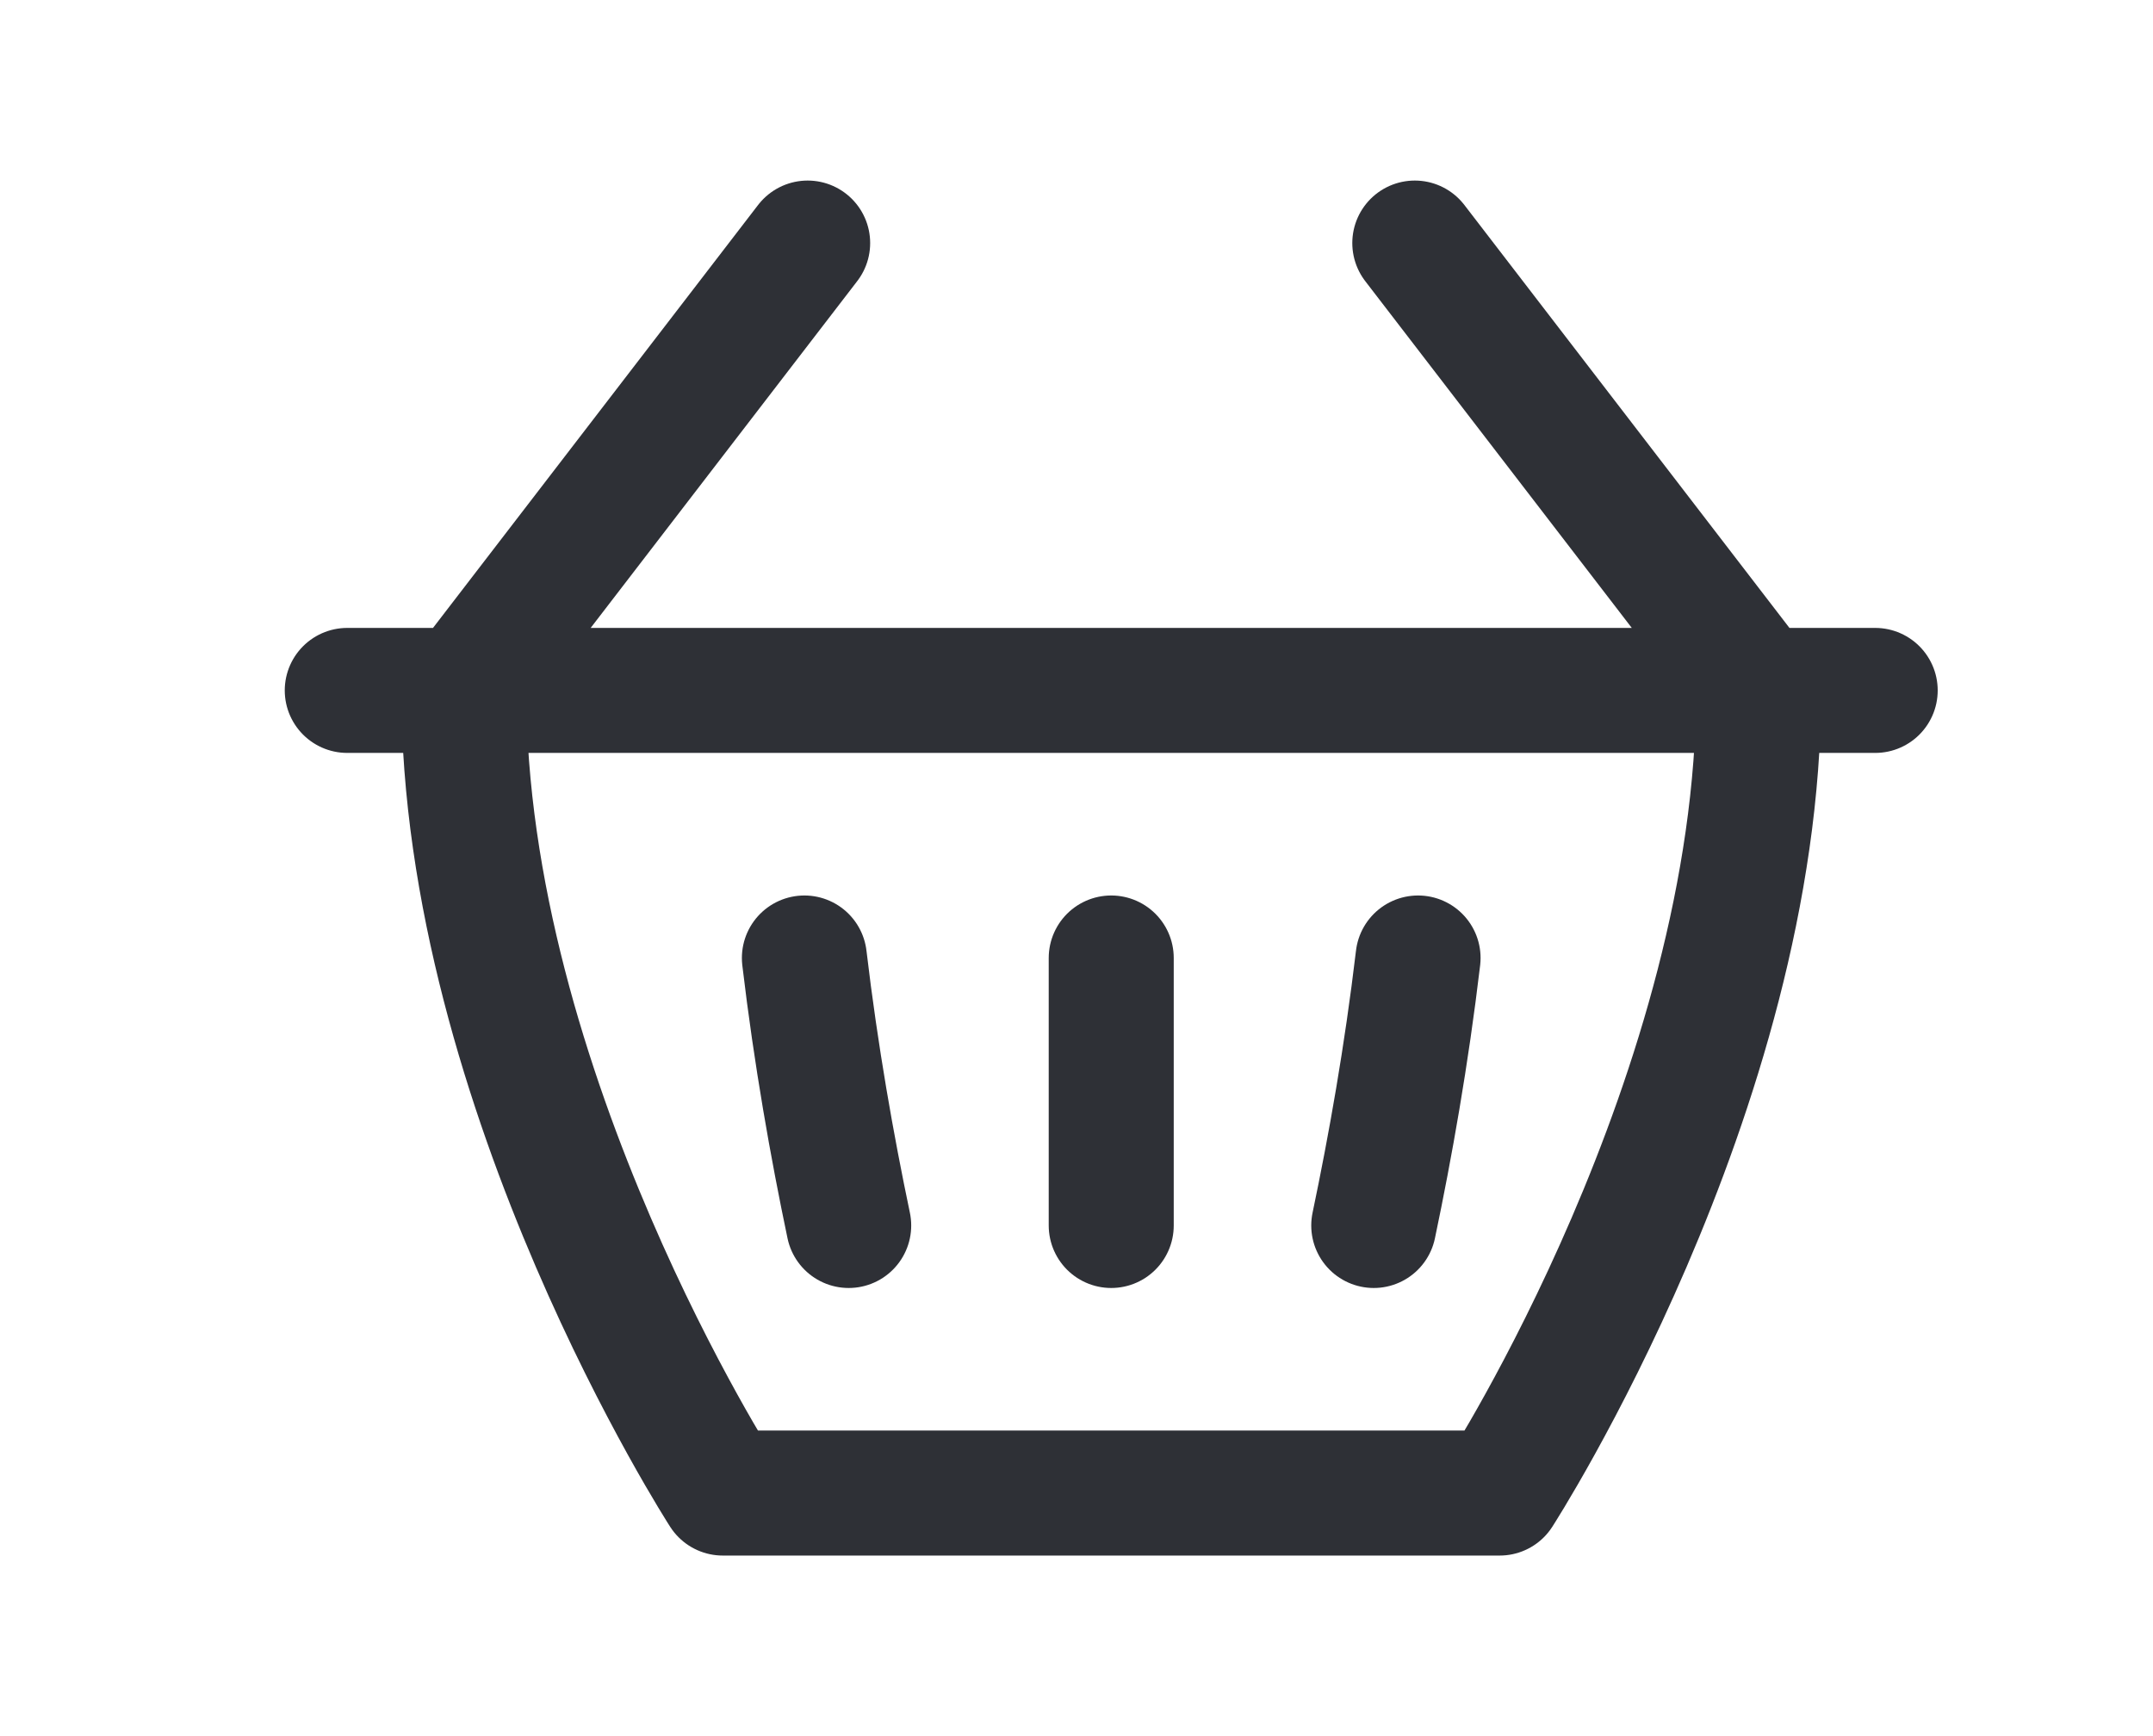 <svg width="31" height="25" viewBox="0 0 31 25" fill="none" xmlns="http://www.w3.org/2000/svg">
<path d="M25.322 9.942C25.322 15.721 21.593 21.5 21.593 21.5H10.407C10.407 21.5 6.678 15.721 6.678 9.942M25.322 9.942H6.678M25.322 9.942H27M25.322 9.942L20.371 3.5M6.678 9.942H5M6.678 9.942L11.629 3.5M20.418 13.795C20.252 15.197 20.018 16.513 19.78 17.647M12.22 17.647C11.982 16.513 11.748 15.197 11.582 13.795M16 13.795V17.647" stroke="#2E3036" stroke-width="1.8" stroke-miterlimit="10" stroke-linecap="round" stroke-linejoin="round"/>
</svg>
